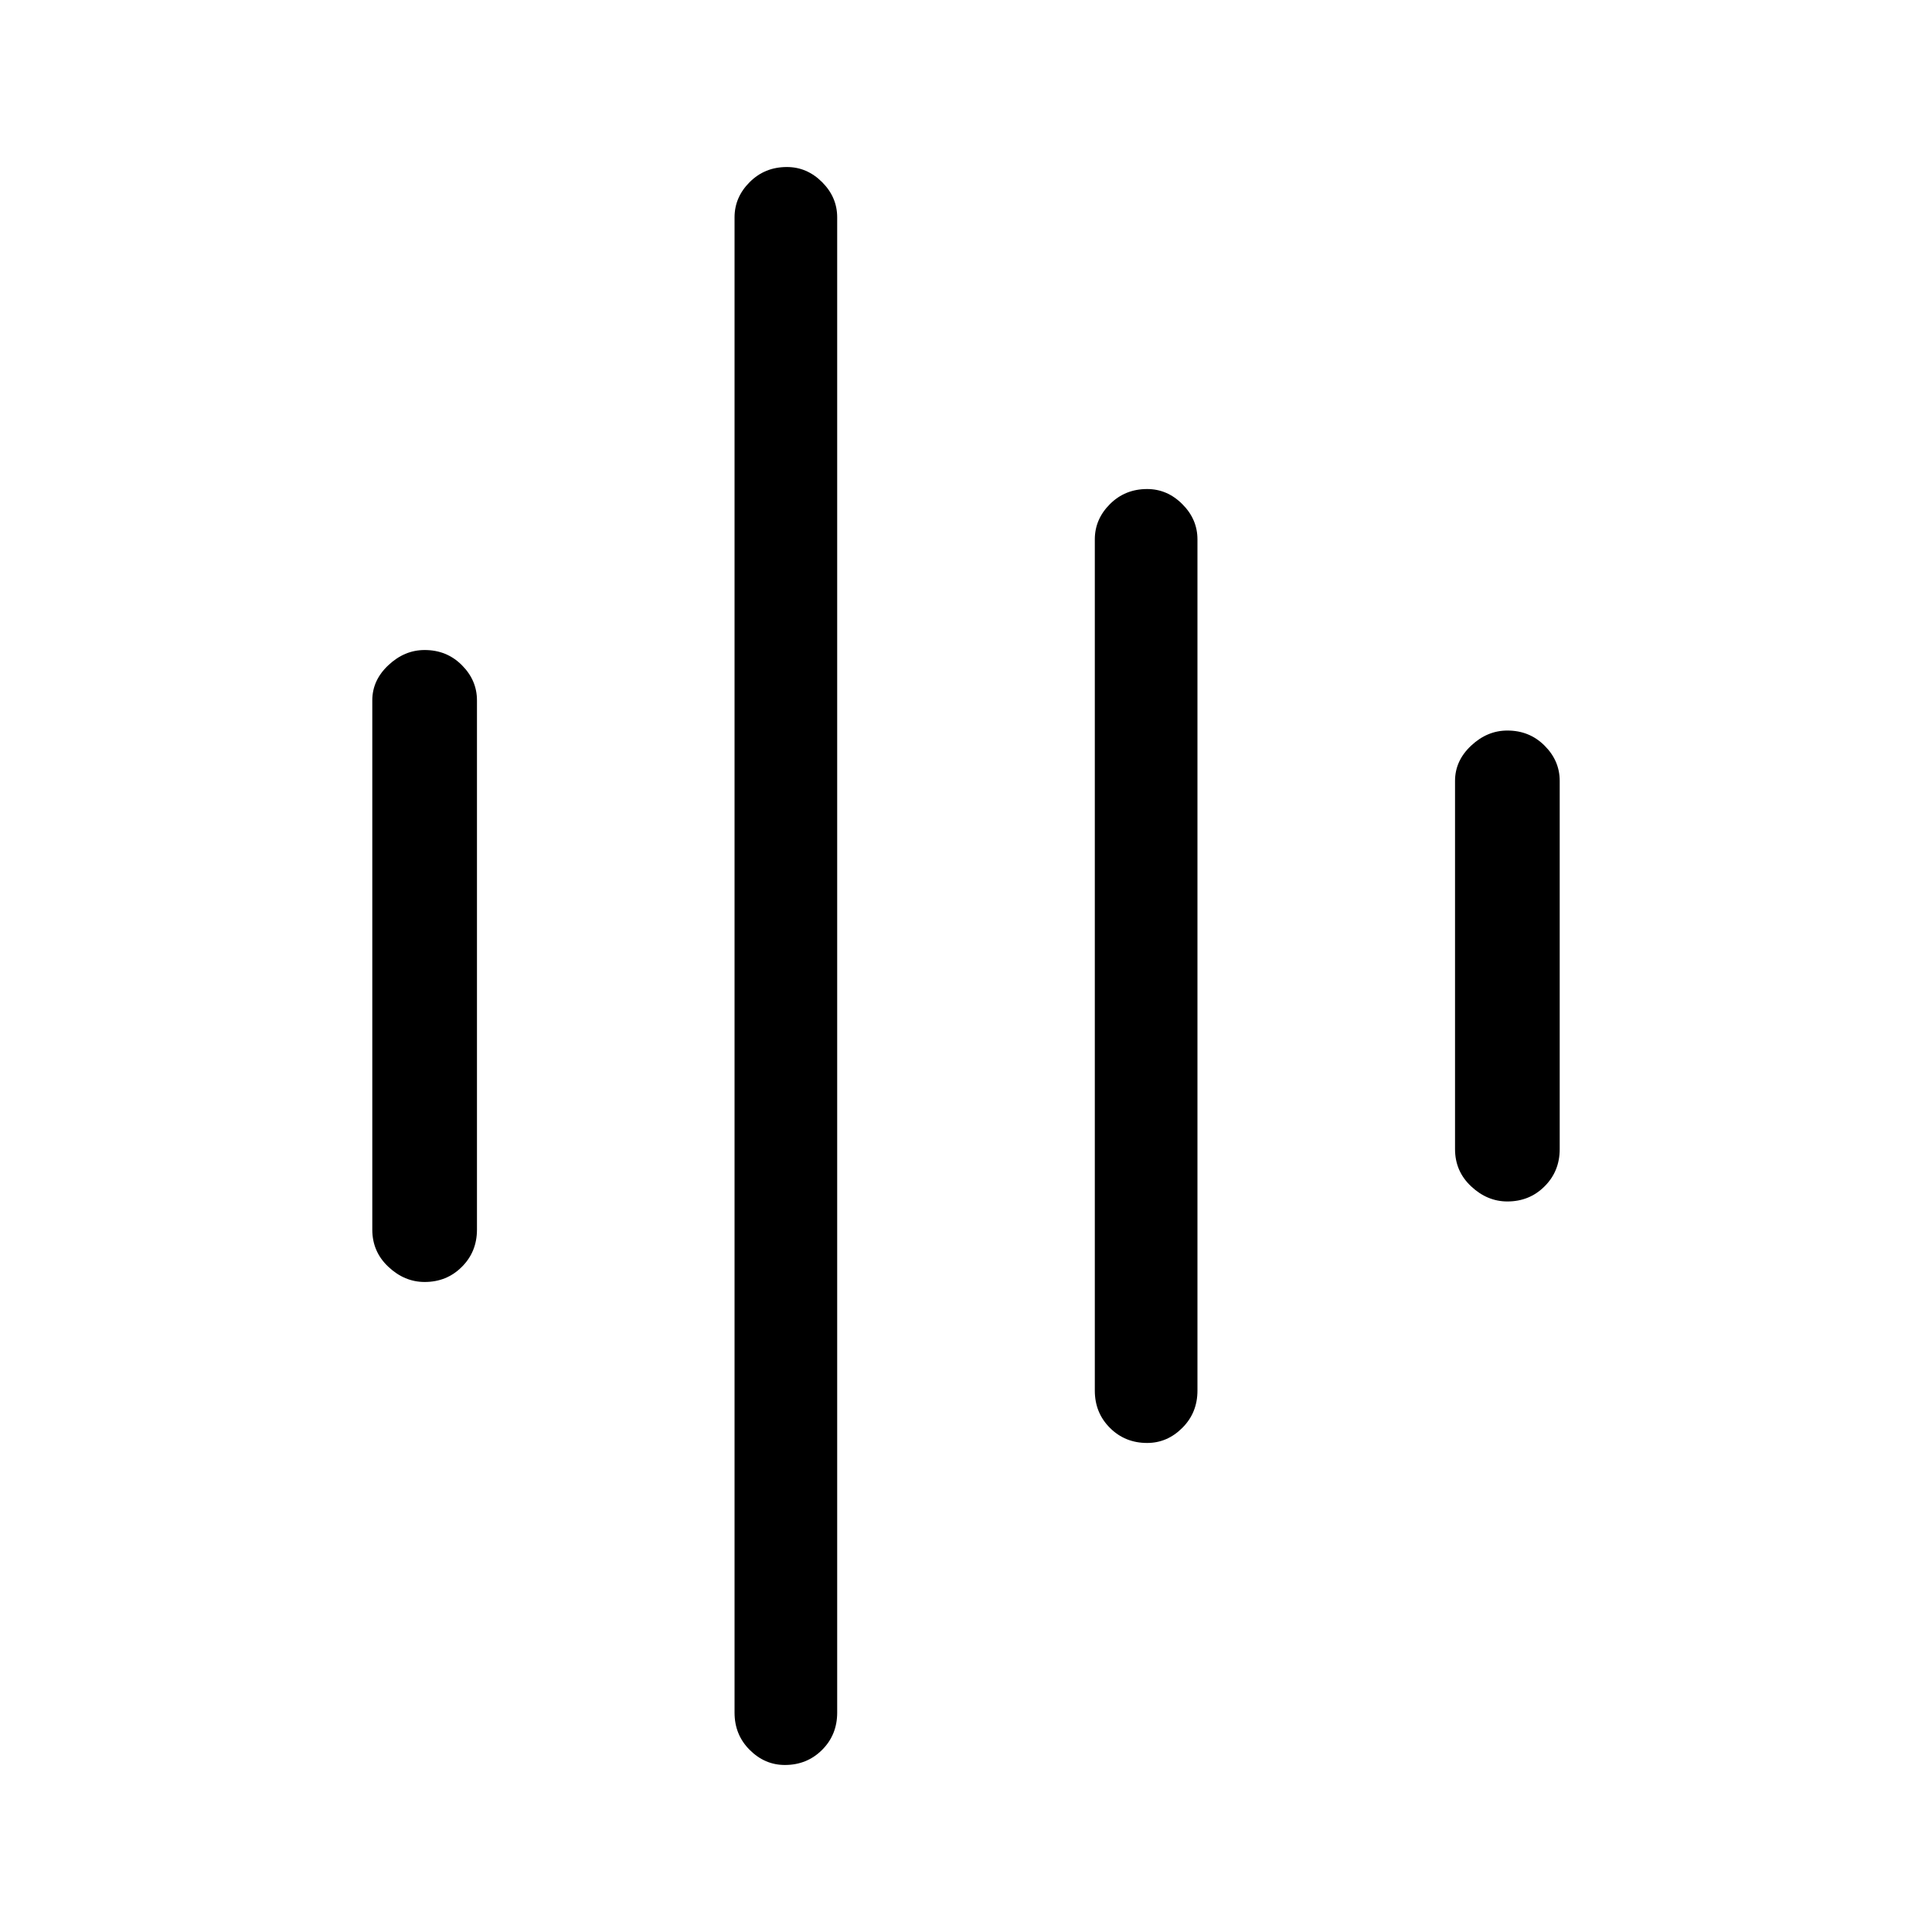 <svg xmlns="http://www.w3.org/2000/svg" height="40" width="40"><path d="M16.25 36.542Q15.833 36.542 15.521 36.229Q15.208 35.917 15.208 35.458V4.5Q15.208 4.083 15.521 3.771Q15.833 3.458 16.292 3.458Q16.708 3.458 17.021 3.771Q17.333 4.083 17.333 4.5V35.458Q17.333 35.917 17.021 36.229Q16.708 36.542 16.25 36.542ZM8.792 26.542Q8.375 26.542 8.042 26.229Q7.708 25.917 7.708 25.458V14.5Q7.708 14.083 8.042 13.771Q8.375 13.458 8.792 13.458Q9.25 13.458 9.562 13.771Q9.875 14.083 9.875 14.5V25.458Q9.875 25.917 9.562 26.229Q9.25 26.542 8.792 26.542ZM23.75 29.875Q23.292 29.875 22.979 29.562Q22.667 29.25 22.667 28.792V11.167Q22.667 10.75 22.979 10.438Q23.292 10.125 23.75 10.125Q24.167 10.125 24.479 10.438Q24.792 10.75 24.792 11.167V28.792Q24.792 29.25 24.479 29.562Q24.167 29.875 23.75 29.875ZM31.208 24.875Q30.792 24.875 30.458 24.562Q30.125 24.25 30.125 23.792V16.167Q30.125 15.75 30.458 15.438Q30.792 15.125 31.208 15.125Q31.667 15.125 31.979 15.438Q32.292 15.75 32.292 16.167V23.792Q32.292 24.25 31.979 24.562Q31.667 24.875 31.208 24.875Z"/></svg>
